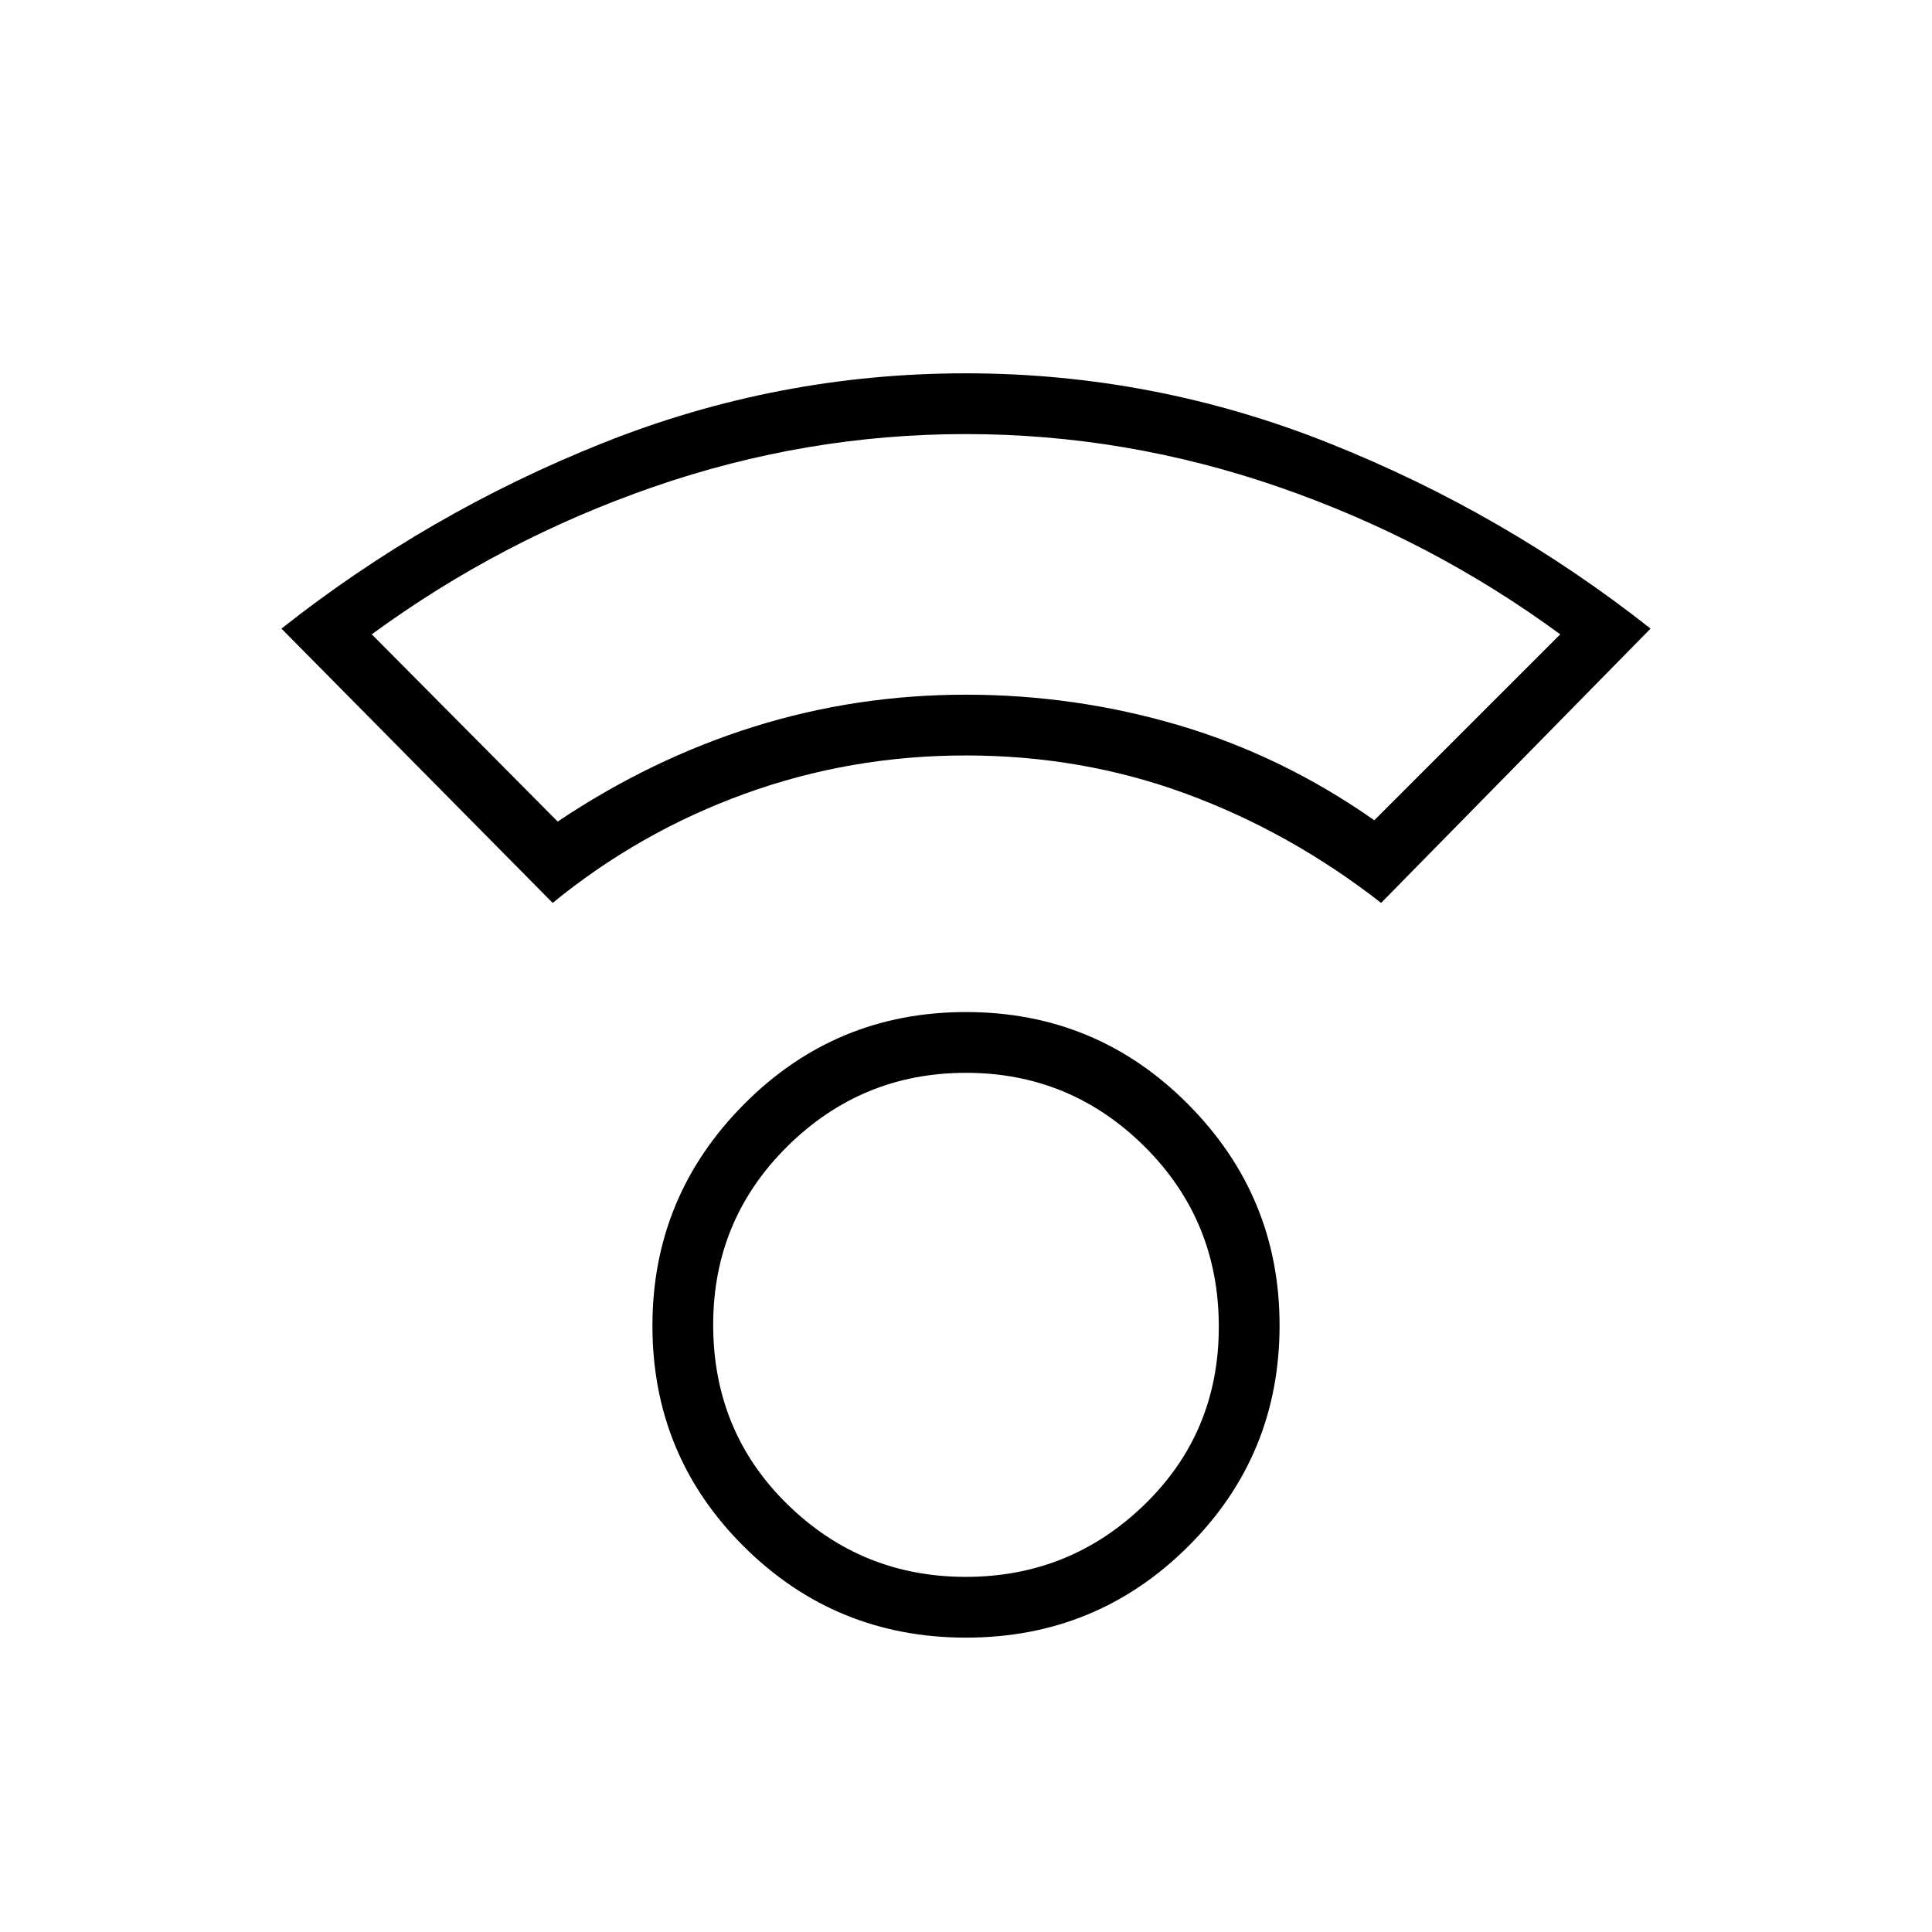 <svg xmlns="http://www.w3.org/2000/svg" height="48" viewBox="0 -960 960 960" width="48"><path d="M480.01-146.27q-64.82 0-110.32-45.2t-45.5-109.79q0-64.23 45.49-110.04 45.5-45.82 110.31-45.82 64.82 0 110.32 45.77t45.5 109.9q0 64.68-45.49 109.93-45.5 45.25-110.31 45.25Zm-.13-30.19q51.78 0 88.76-35.86 36.98-35.87 36.98-88.43 0-52.88-36.89-89.53-36.9-36.64-88.72-36.64t-88.72 36.5q-36.91 36.49-36.91 88.63 0 53.17 36.86 89.25t88.64 36.08ZM274.62-511.35l-134.77-136.3q72.77-57.5 159.59-92.17 86.82-34.68 180.36-34.68 93.54 0 180.54 34.68 86.99 34.67 159.81 92.17l-133.88 136.3q-45.14-35.18-96.88-54.22-51.73-19.05-109.47-19.05-57.42 0-109.87 19.05-52.45 19.04-95.43 54.22Zm2.5-40.42q46.38-31.11 97.31-47.08 50.92-15.96 105.45-15.96t106 15.23q51.48 15.23 97 47.16l92.39-92.39q-64.07-47.02-140.03-73.26-75.95-26.24-155.37-26.24-79.41 0-155.16 26.24t-139.98 73.26l92.39 93.04ZM480-614.81Zm0 313.5Z"/></svg>